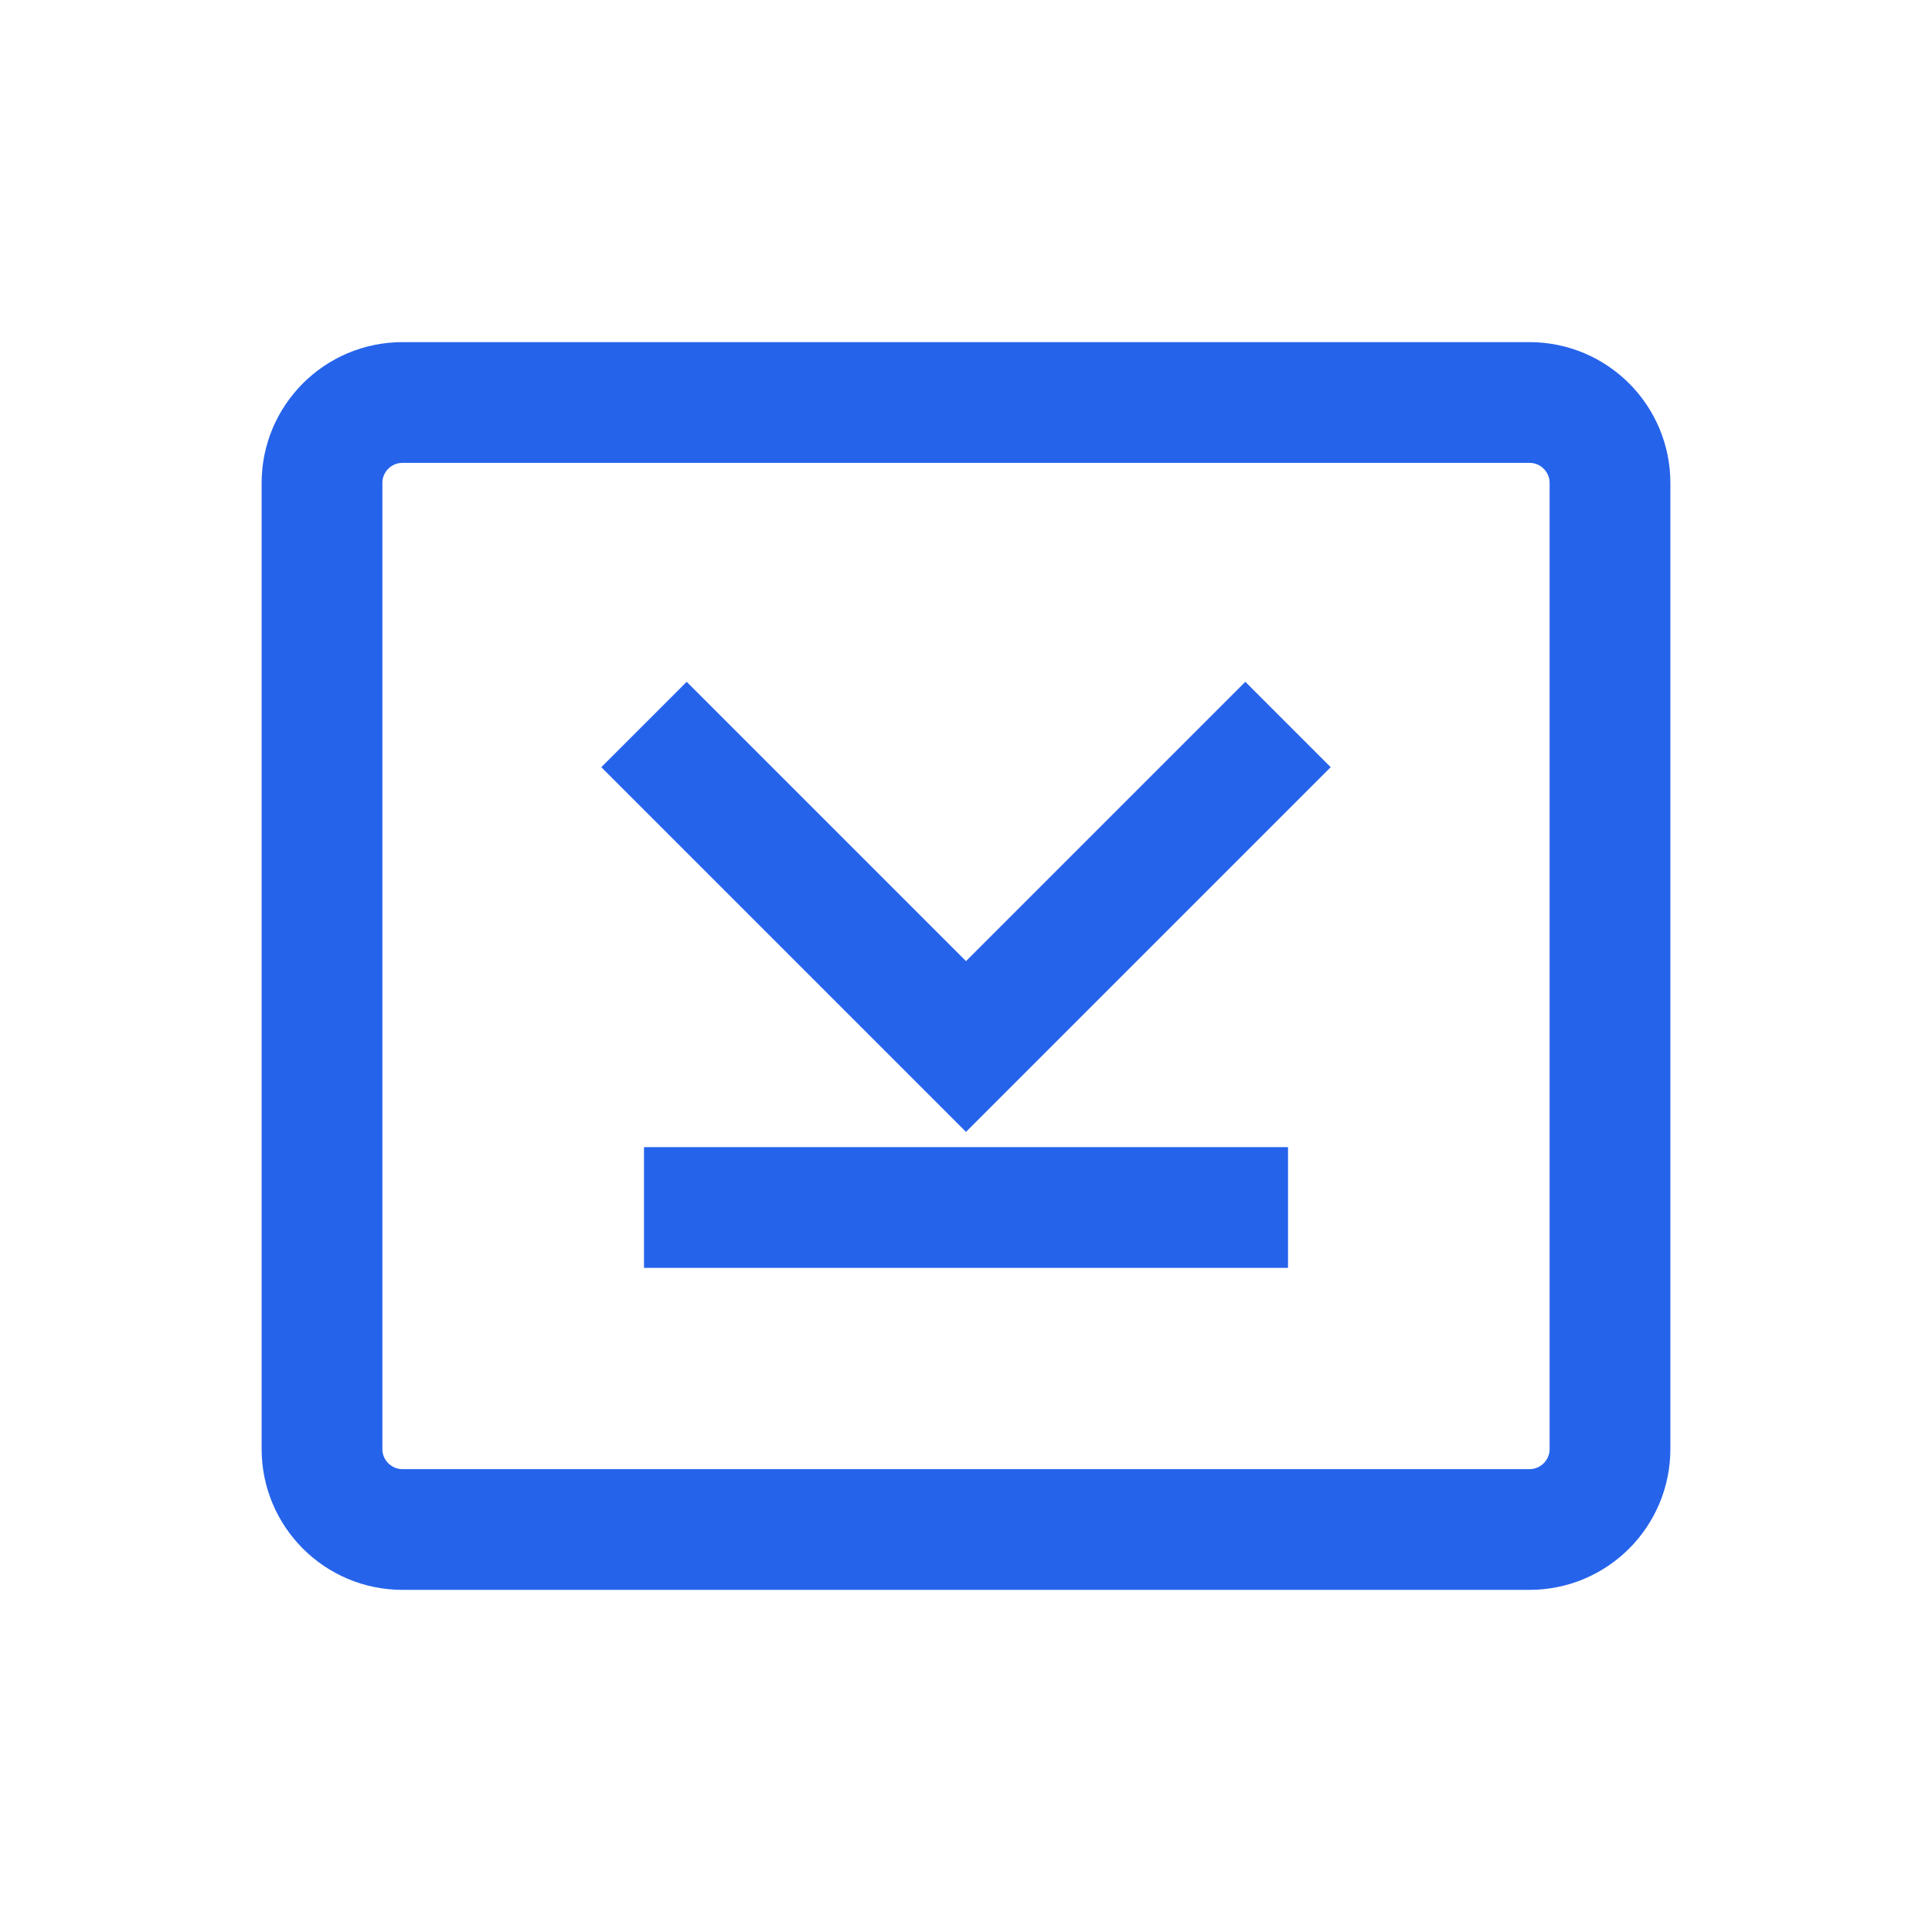 <svg width="24" height="24" viewBox="0 0 24 24" fill="none" xmlns="http://www.w3.org/2000/svg">
  <path d="M19 5H5C4.448 5 4 5.448 4 6V18C4 18.552 4.448 19 5 19H19C19.552 19 20 18.552 20 18V6C20 5.448 19.552 5 19 5Z" stroke="#2563EB" stroke-width="1.5"/>
  <path d="M16 9L12 13L8 9" stroke="#2563EB" stroke-width="1.5"/>
  <line x1="8" y1="15" x2="16" y2="15" stroke="#2563EB" stroke-width="1.5"/>
</svg> 